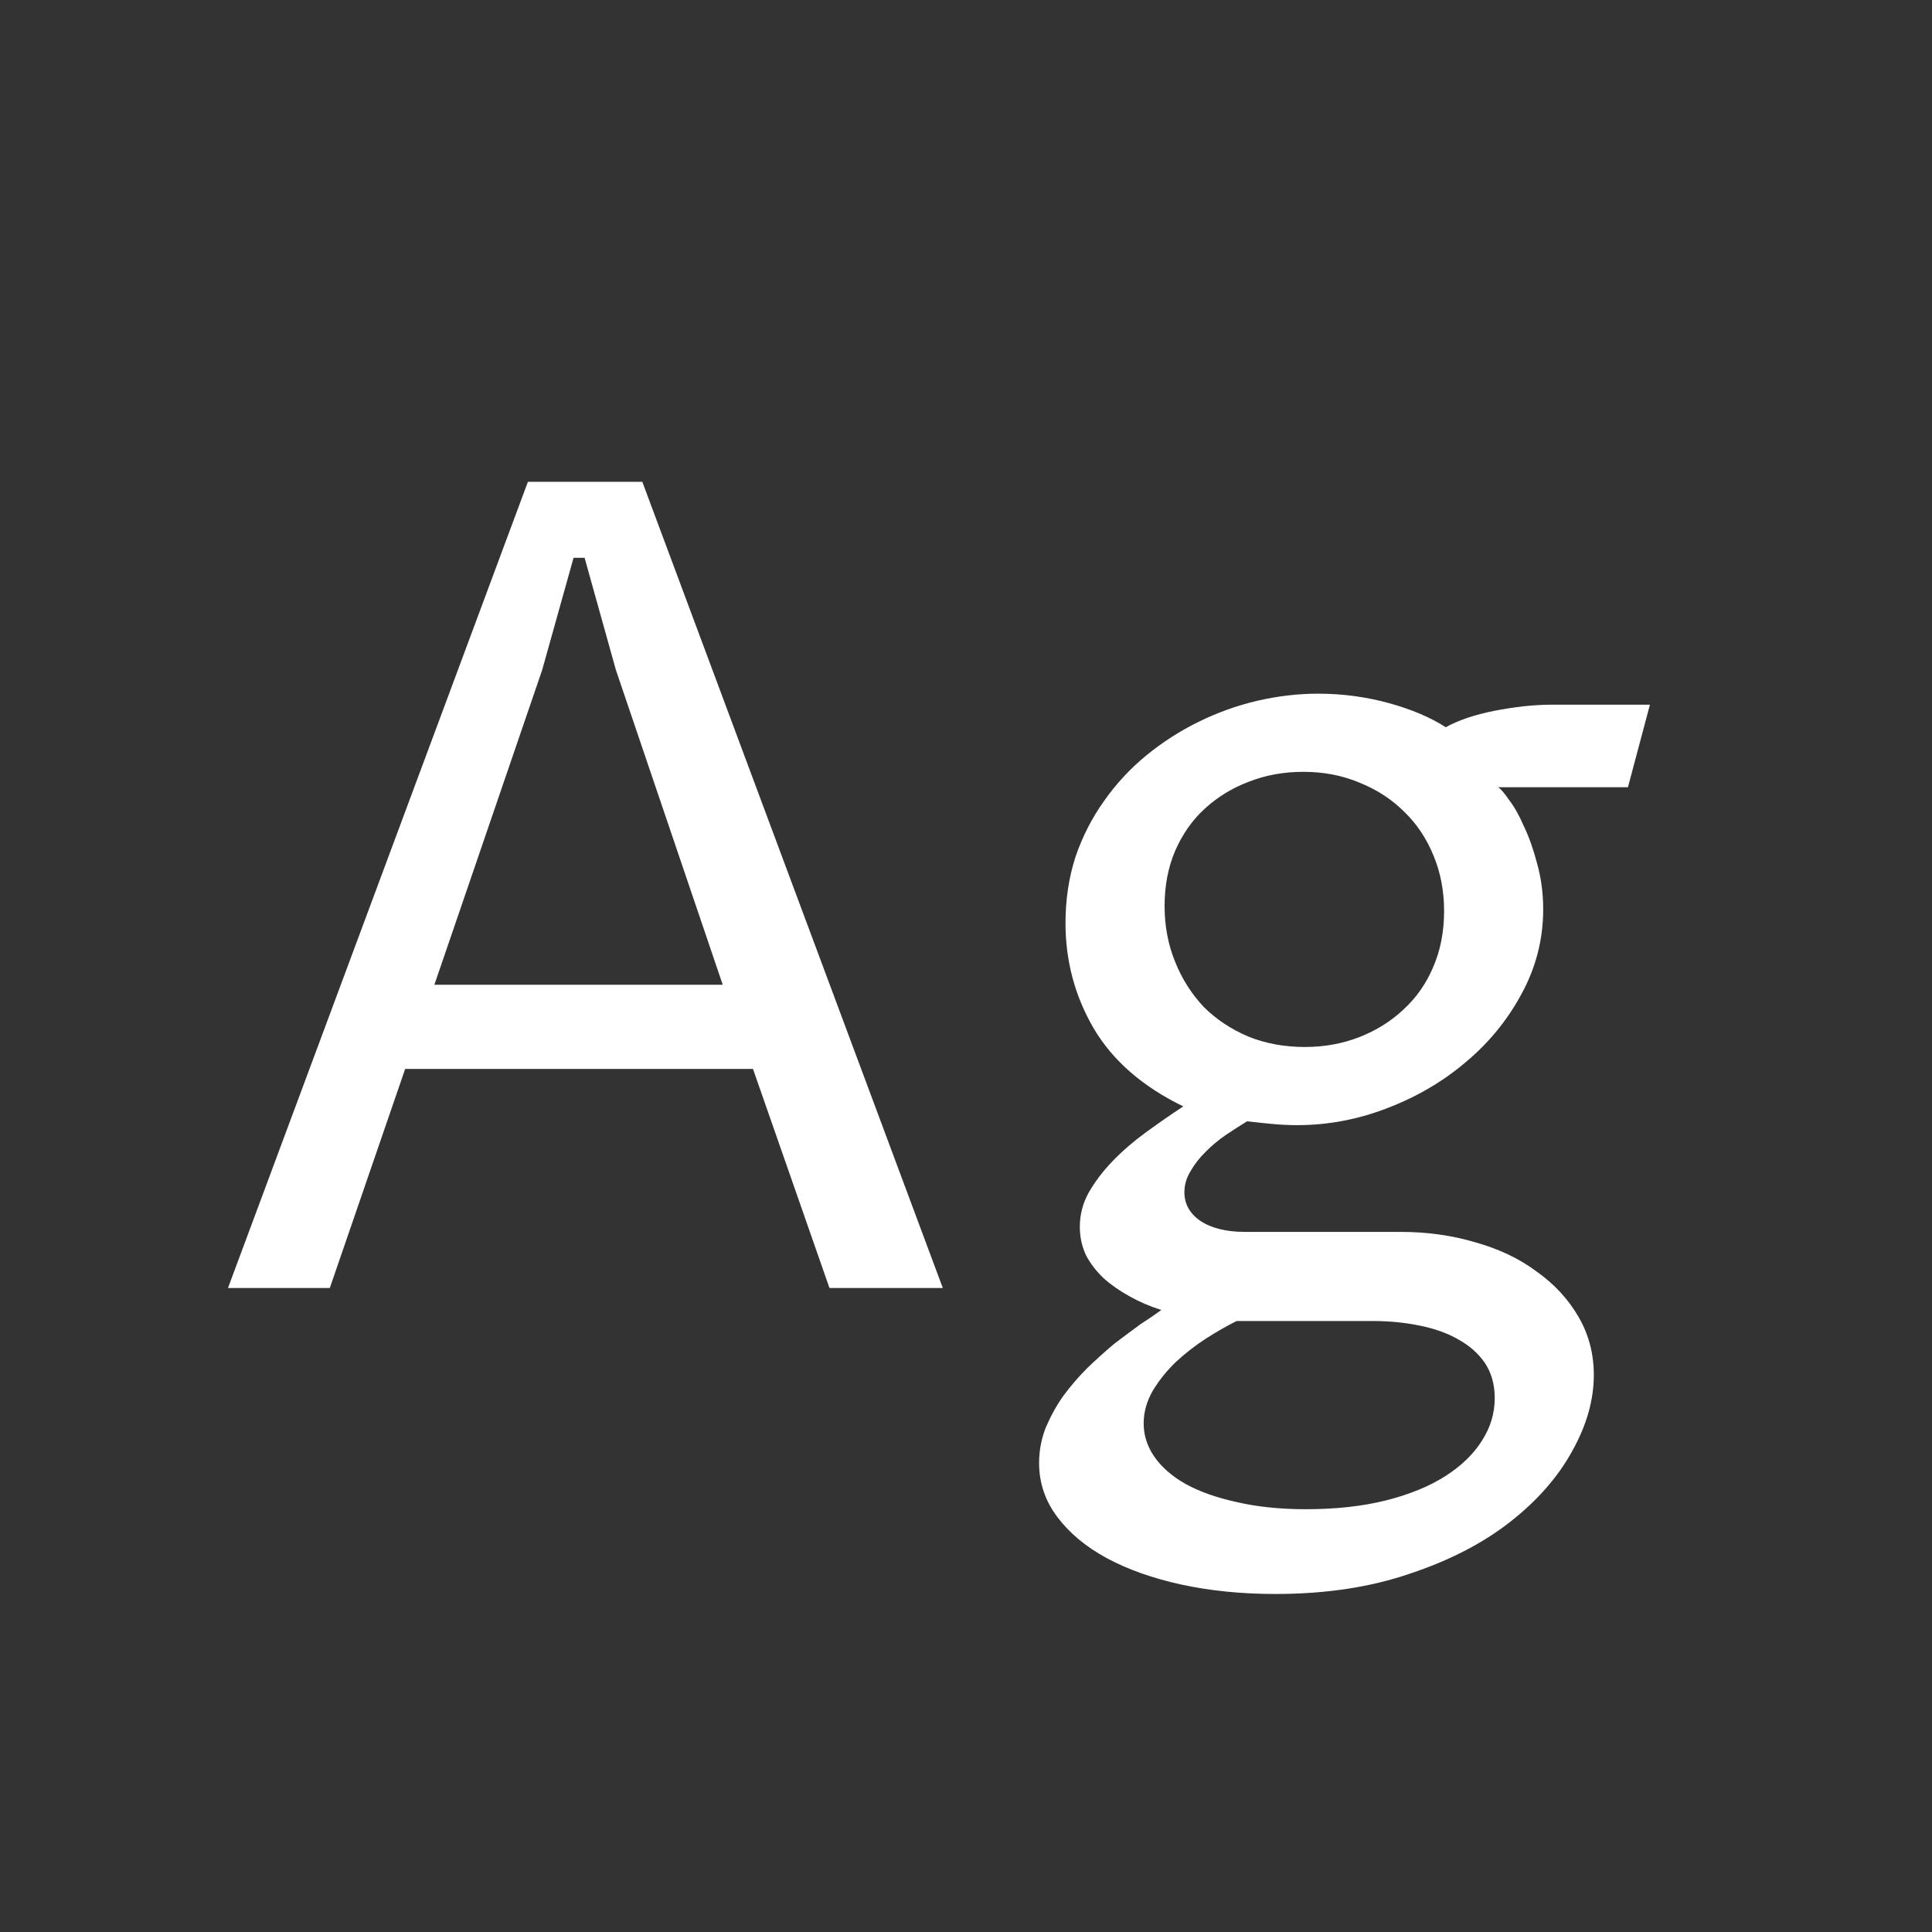 <svg width="24" height="24" viewBox="0 0 24 24" fill="none" xmlns="http://www.w3.org/2000/svg">
<rect x="0" y="0" width="24" height="24" fill="#333333" stroke="none"/>
<path d="M9.354 13.279H5.033L4.097 16H2.832L6.558 5.985H7.979L11.712 16H10.304L9.354 13.279ZM8.978 12.233L7.651 8.323L7.262 6.929H7.125L6.735 8.323L5.396 12.233H8.978ZM15.362 16.41C15.244 16.469 15.116 16.542 14.979 16.629C14.847 16.715 14.724 16.811 14.61 16.916C14.496 17.025 14.401 17.144 14.323 17.271C14.246 17.404 14.207 17.54 14.207 17.682C14.207 17.828 14.25 17.964 14.337 18.092C14.428 18.224 14.558 18.338 14.727 18.434C14.9 18.529 15.112 18.605 15.362 18.659C15.613 18.718 15.9 18.748 16.224 18.748C16.593 18.748 16.923 18.712 17.215 18.639C17.506 18.566 17.753 18.465 17.953 18.338C18.154 18.21 18.306 18.062 18.411 17.894C18.516 17.73 18.568 17.554 18.568 17.367C18.568 17.199 18.527 17.053 18.445 16.93C18.363 16.811 18.252 16.713 18.11 16.636C17.974 16.558 17.812 16.501 17.625 16.465C17.443 16.428 17.251 16.41 17.051 16.41H15.362ZM14.426 16.273C14.284 16.228 14.152 16.171 14.029 16.102C13.906 16.034 13.799 15.959 13.708 15.877C13.617 15.79 13.544 15.695 13.489 15.59C13.439 15.48 13.414 15.364 13.414 15.241C13.414 15.091 13.45 14.95 13.523 14.817C13.601 14.681 13.699 14.551 13.817 14.428C13.94 14.3 14.077 14.182 14.227 14.072C14.383 13.958 14.54 13.849 14.699 13.744C14.193 13.498 13.822 13.175 13.585 12.773C13.352 12.372 13.236 11.937 13.236 11.468C13.236 11.176 13.277 10.903 13.359 10.648C13.446 10.392 13.565 10.16 13.715 9.95C13.865 9.736 14.041 9.547 14.241 9.383C14.442 9.219 14.658 9.08 14.891 8.966C15.123 8.852 15.365 8.765 15.615 8.706C15.87 8.647 16.123 8.617 16.374 8.617C16.675 8.617 16.966 8.656 17.249 8.733C17.532 8.811 17.769 8.911 17.96 9.034C18.033 8.993 18.122 8.954 18.227 8.918C18.336 8.882 18.45 8.852 18.568 8.829C18.687 8.806 18.805 8.788 18.924 8.774C19.047 8.761 19.161 8.754 19.266 8.754H20.496L20.223 9.779H18.609C18.641 9.798 18.687 9.85 18.746 9.937C18.81 10.019 18.871 10.128 18.931 10.265C18.994 10.397 19.049 10.552 19.095 10.729C19.145 10.907 19.17 11.096 19.17 11.297C19.17 11.666 19.081 12.015 18.903 12.343C18.73 12.666 18.5 12.949 18.213 13.19C17.93 13.432 17.605 13.623 17.235 13.765C16.871 13.906 16.497 13.977 16.114 13.977C16.014 13.977 15.914 13.972 15.813 13.963C15.713 13.954 15.606 13.942 15.492 13.929C15.41 13.979 15.321 14.036 15.226 14.1C15.134 14.163 15.05 14.234 14.973 14.312C14.9 14.384 14.838 14.464 14.788 14.551C14.738 14.633 14.713 14.719 14.713 14.81C14.713 14.956 14.779 15.075 14.911 15.166C15.048 15.257 15.232 15.303 15.465 15.303H17.399C17.727 15.303 18.037 15.346 18.329 15.433C18.621 15.515 18.874 15.635 19.088 15.795C19.307 15.95 19.48 16.137 19.607 16.355C19.735 16.574 19.799 16.816 19.799 17.08C19.799 17.39 19.71 17.704 19.532 18.023C19.355 18.347 19.097 18.641 18.76 18.905C18.422 19.17 18.008 19.384 17.516 19.548C17.028 19.716 16.47 19.801 15.841 19.801C15.426 19.801 15.039 19.762 14.679 19.685C14.323 19.607 14.013 19.498 13.749 19.356C13.489 19.215 13.284 19.044 13.134 18.844C12.983 18.643 12.908 18.42 12.908 18.174C12.908 18.023 12.935 17.878 12.99 17.736C13.05 17.595 13.122 17.463 13.209 17.34C13.3 17.217 13.4 17.101 13.51 16.991C13.624 16.882 13.735 16.782 13.845 16.69C13.959 16.604 14.066 16.524 14.166 16.451C14.271 16.383 14.357 16.324 14.426 16.273ZM14.467 11.256C14.467 11.502 14.51 11.732 14.597 11.946C14.683 12.161 14.802 12.347 14.952 12.507C15.107 12.662 15.292 12.785 15.506 12.876C15.72 12.963 15.955 13.006 16.21 13.006C16.451 13.006 16.677 12.965 16.887 12.883C17.096 12.801 17.279 12.687 17.434 12.541C17.593 12.395 17.716 12.22 17.803 12.015C17.894 11.805 17.939 11.573 17.939 11.317C17.939 11.071 17.896 10.843 17.81 10.634C17.723 10.42 17.602 10.237 17.447 10.087C17.292 9.932 17.108 9.811 16.894 9.725C16.679 9.633 16.445 9.588 16.189 9.588C15.948 9.588 15.722 9.629 15.513 9.711C15.308 9.788 15.125 9.9 14.966 10.046C14.811 10.187 14.688 10.363 14.597 10.572C14.51 10.777 14.467 11.005 14.467 11.256Z" fill="white"/>
</svg>
